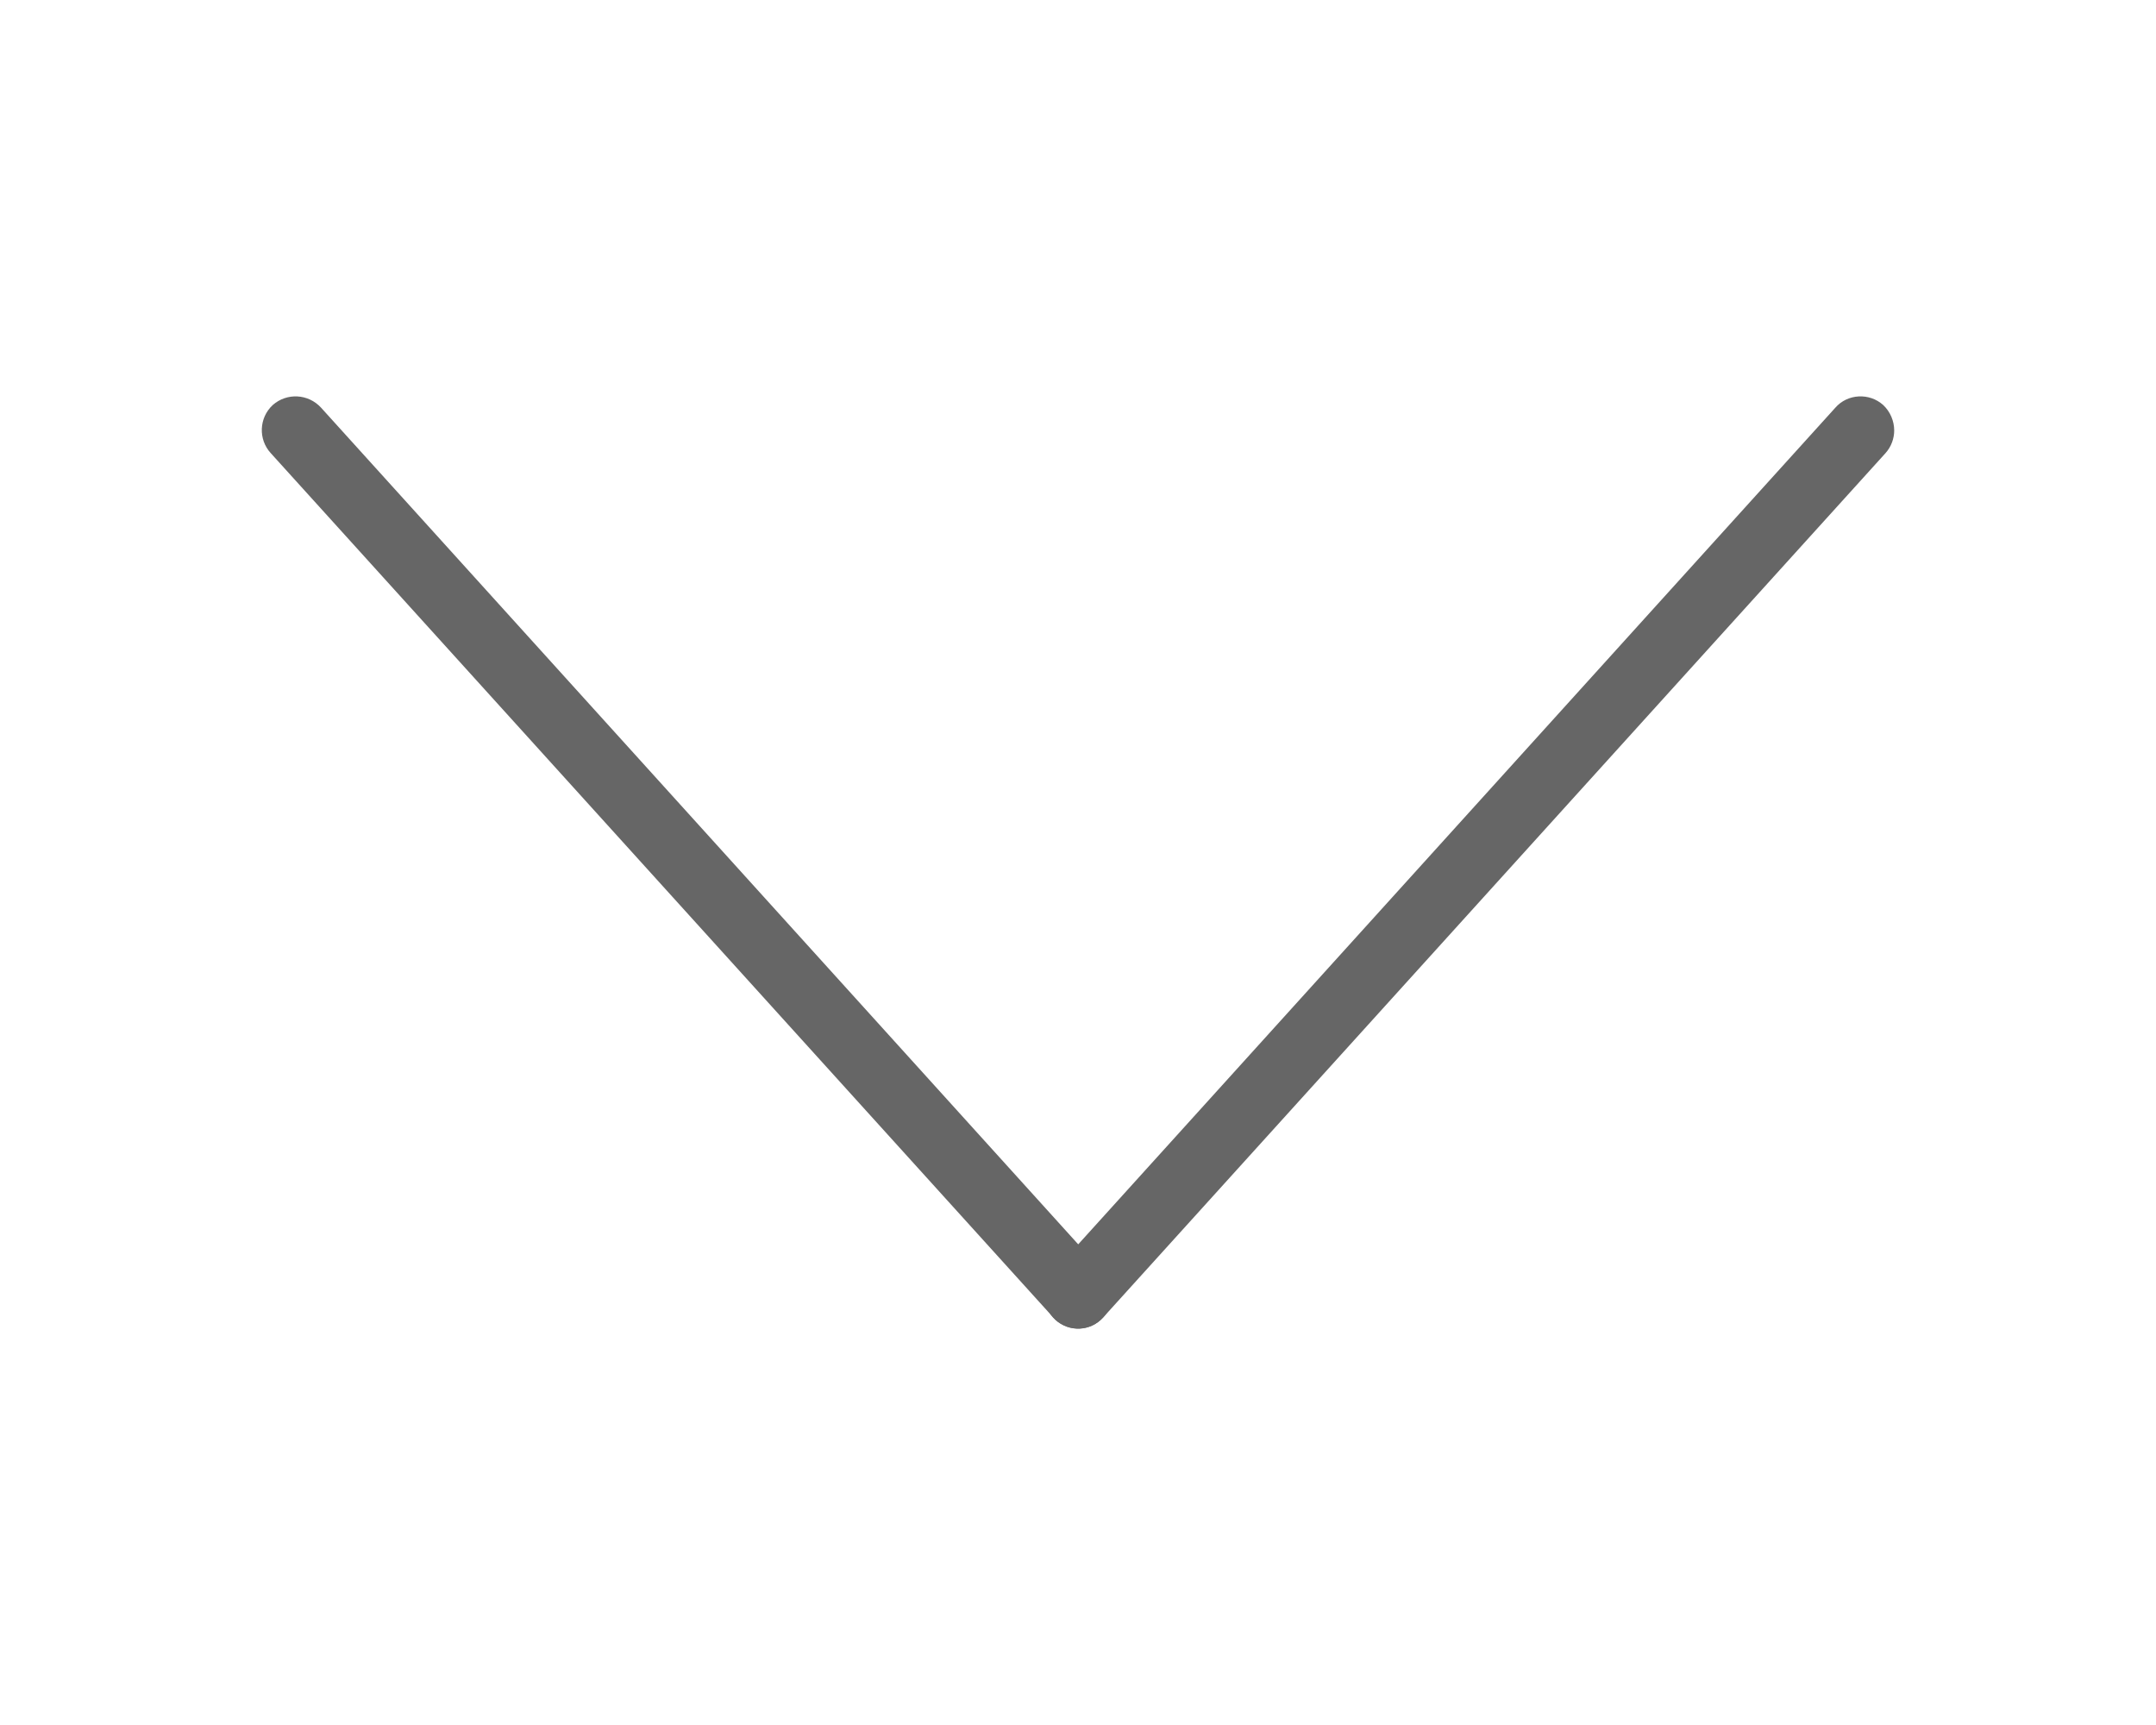 <?xml version="1.0" encoding="iso-8859-1"?>
<!-- Generator: Adobe Illustrator 19.1.0, SVG Export Plug-In . SVG Version: 6.00 Build 0)  -->
<svg version="1.1" id="Ebene_3" xmlns="http://www.w3.org/2000/svg" xmlns:xlink="http://www.w3.org/1999/xlink" x="0px" y="0px"
	 viewBox="0 0 700 560" style="enable-background:new 0 0 700 560;" xml:space="preserve">
<g>
	<path style="fill:#666666;enable-background:new    ;" d="M361.052,420.355c0,2.936-1.208,5.927-3.672,8.128
		c-4.456,4.085-11.375,3.72-15.461-0.843L87.919,147.119c-4.139-4.509-3.828-11.483,0.628-15.627
		c4.563-4.032,11.536-3.72,15.729,0.891l253.948,280.58C360.161,414.954,361.052,417.627,361.052,420.355z"/>
	<path style="fill:#666666;enable-background:new    ;" d="M615,139.727c0,2.62-0.945,5.293-2.834,7.392L358.223,427.639
		c-4.091,4.563-11.064,4.928-15.573,0.843c-4.456-4.144-4.874-11.064-0.73-15.52l253.942-280.58
		c3.983-4.611,11.118-4.923,15.573-0.891C613.738,133.644,615,136.736,615,139.727z"/>
</g>
</svg>
